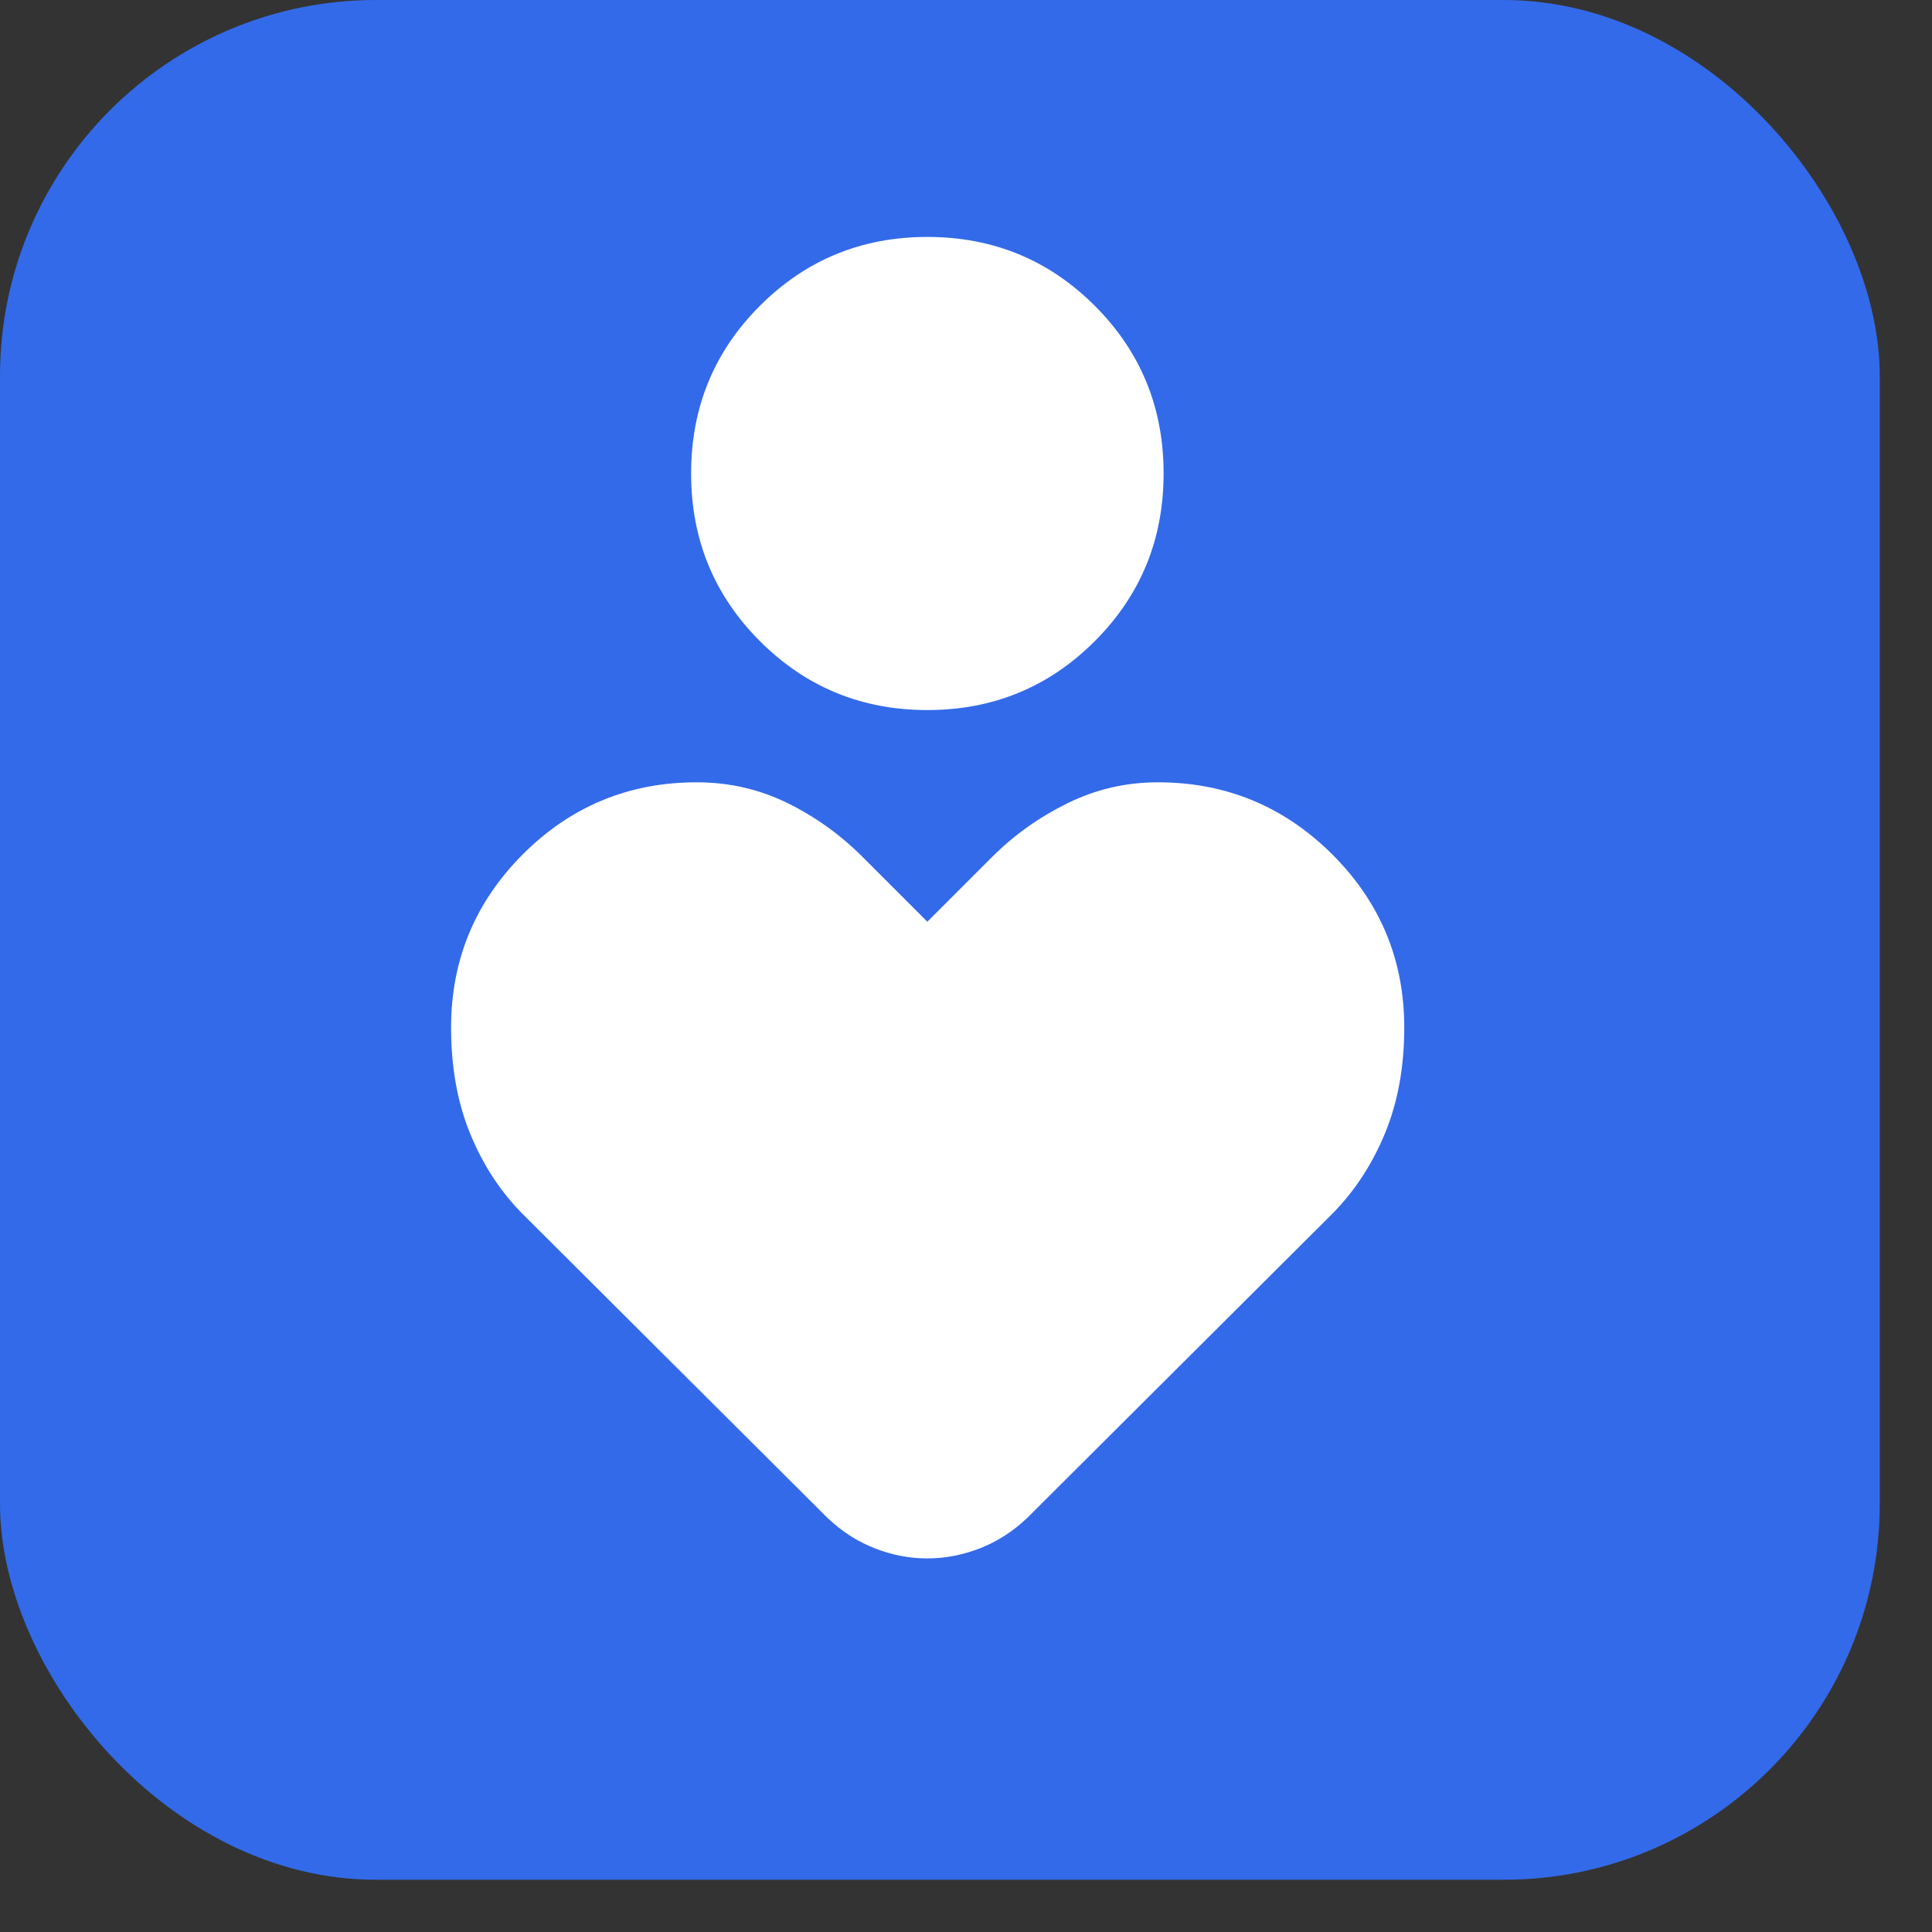 <svg width="25" height="25" viewBox="0 0 25 25" fill="none" xmlns="http://www.w3.org/2000/svg">
<rect x="0" y="0" width="25" height="25" fill="#333333" stroke="none"/>
<rect width="24.324" height="24.324" rx="4.865" fill="#336AE9"/>
<mask id="mask0_299_1303" style="mask-type:alpha" maskUnits="userSpaceOnUse" x="2" y="2" width="20" height="20">
<rect x="2" y="2" width="20" height="20" fill="#D9D9D9"/>
</mask>
<g mask="url(#mask0_299_1303)">
<path d="M12 9.188C11.15 9.188 10.428 8.891 9.834 8.297C9.24 7.703 8.943 6.98 8.943 6.126C8.943 5.273 9.24 4.55 9.834 3.956C10.428 3.363 11.15 3.066 12 3.066C12.85 3.066 13.572 3.363 14.166 3.956C14.76 4.55 15.057 5.273 15.057 6.126C15.057 6.98 14.76 7.703 14.166 8.297C13.572 8.891 12.85 9.188 12 9.188ZM10.707 19.641L6.753 15.699C6.467 15.408 6.243 15.062 6.081 14.662C5.918 14.261 5.837 13.806 5.837 13.297C5.837 12.421 6.147 11.674 6.767 11.053C7.387 10.434 8.137 10.123 9.016 10.123C9.432 10.123 9.82 10.212 10.183 10.388C10.545 10.565 10.872 10.799 11.164 11.091L12 11.927L12.836 11.091C13.117 10.809 13.442 10.578 13.809 10.396C14.177 10.214 14.568 10.123 14.983 10.123C15.863 10.123 16.614 10.434 17.237 11.053C17.86 11.674 18.171 12.421 18.171 13.297C18.171 13.806 18.088 14.261 17.923 14.662C17.758 15.062 17.533 15.408 17.247 15.699L13.293 19.641C13.108 19.817 12.904 19.948 12.681 20.035C12.457 20.122 12.23 20.166 11.999 20.166C11.768 20.166 11.541 20.122 11.319 20.035C11.096 19.948 10.892 19.817 10.707 19.641Z" fill="white"/>
</g>
</svg>
